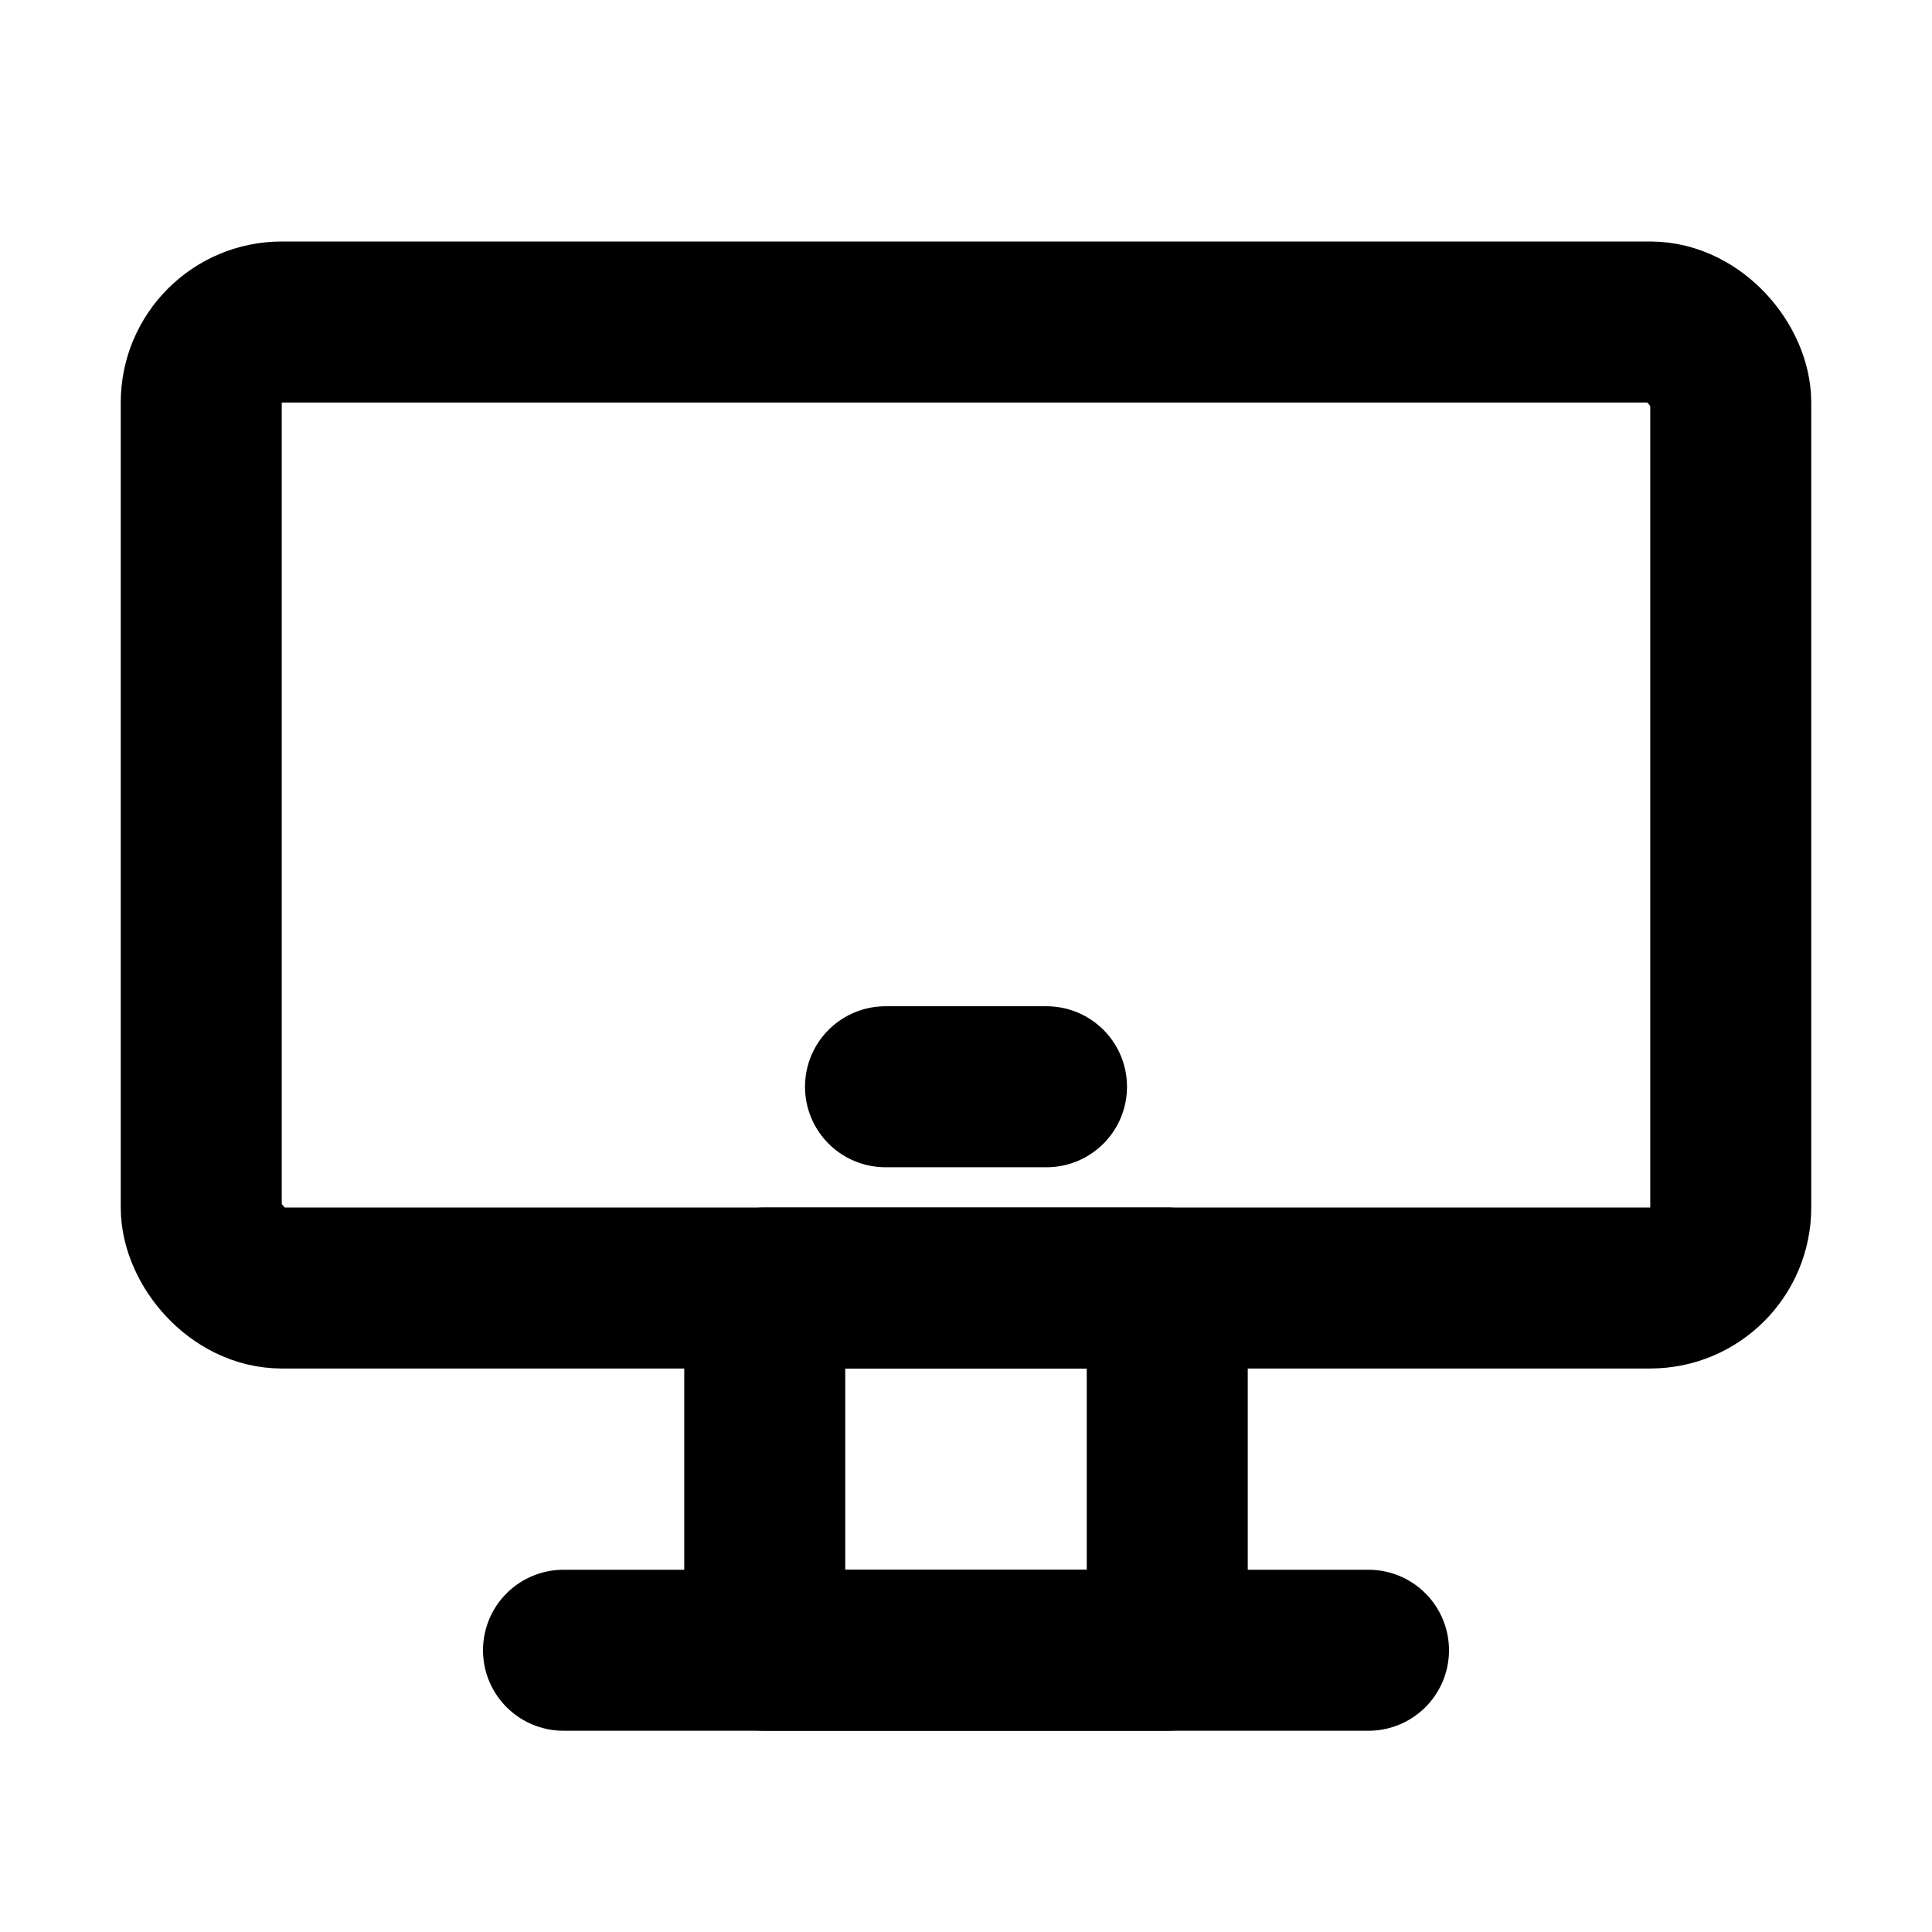 <?xml version="1.0" encoding="UTF-8"?><svg width="24" height="24" viewBox="0 0 48 48" fill="none" xmlns="http://www.w3.org/2000/svg"><rect x="19" y="32" width="10" height="9" stroke="currentColor" stroke-width="4" stroke-linecap="round" stroke-linejoin="round"/><rect x="5" y="8" width="38" height="24" rx="2" fill="none" stroke="currentColor" stroke-width="4"/><path d="M22 27H26" stroke="currentColor" stroke-width="4" stroke-linecap="round" stroke-linejoin="round"/><path d="M14 41L34 41" stroke="currentColor" stroke-width="4" stroke-linecap="round" stroke-linejoin="round"/></svg>